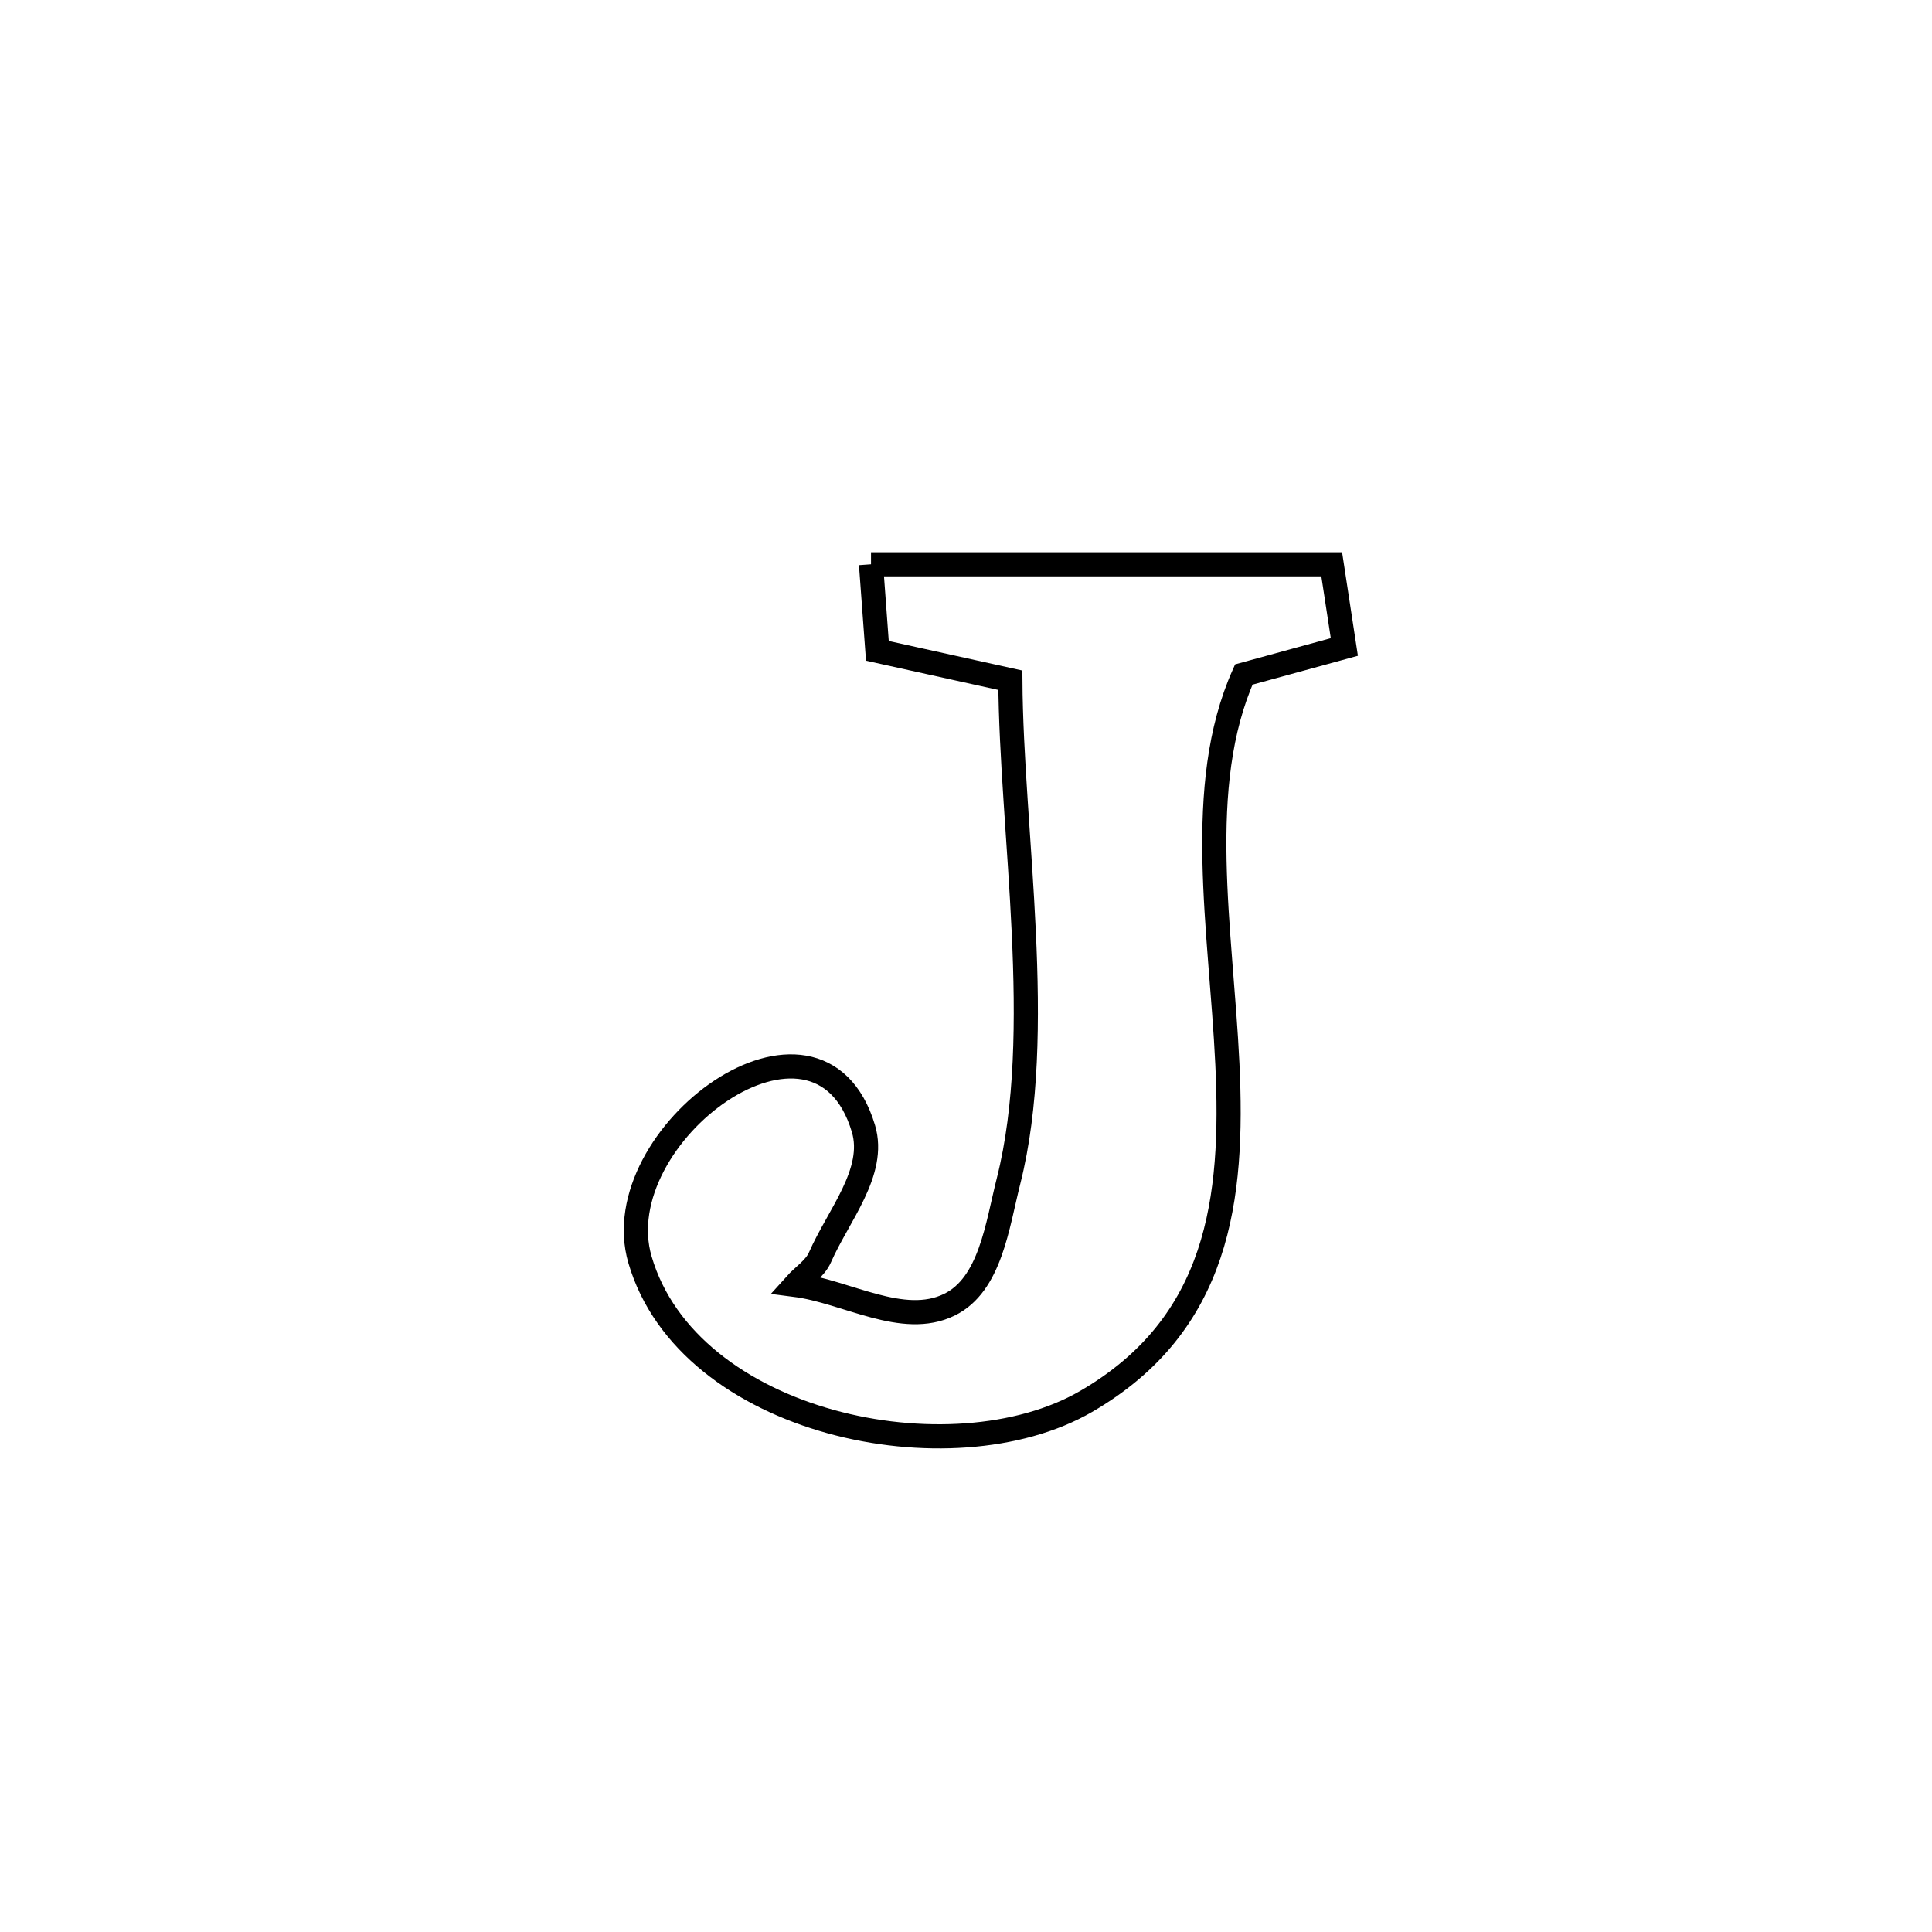 <svg xmlns="http://www.w3.org/2000/svg" viewBox="0.0 0.0 24.0 24.0" height="200px" width="200px"><path fill="none" stroke="black" stroke-width=".3" stroke-opacity="1.0"  filling="0" d="M10.82 7.01 L10.82 7.01 C12.728 7.01 14.635 7.01 16.543 7.01 L16.543 7.01 C16.595 7.352 16.648 7.695 16.7 8.037 L16.7 8.037 C16.284 8.151 15.868 8.265 15.451 8.379 L15.451 8.379 C14.831 9.769 15.168 11.547 15.247 13.218 C15.326 14.888 15.146 16.451 13.491 17.41 C11.821 18.377 8.548 17.696 7.95 15.648 C7.499 14.103 10.162 12.134 10.726 14.02 C10.887 14.558 10.412 15.102 10.187 15.617 C10.126 15.758 9.981 15.846 9.878 15.961 L9.878 15.961 C10.517 16.043 11.215 16.49 11.793 16.208 C12.304 15.959 12.389 15.22 12.529 14.669 C12.992 12.832 12.562 10.34 12.551 8.45 L12.551 8.45 C12 8.328 11.449 8.207 10.899 8.085 L10.899 8.085 C10.872 7.727 10.846 7.368 10.82 7.01 L10.82 7.01"></path></svg>